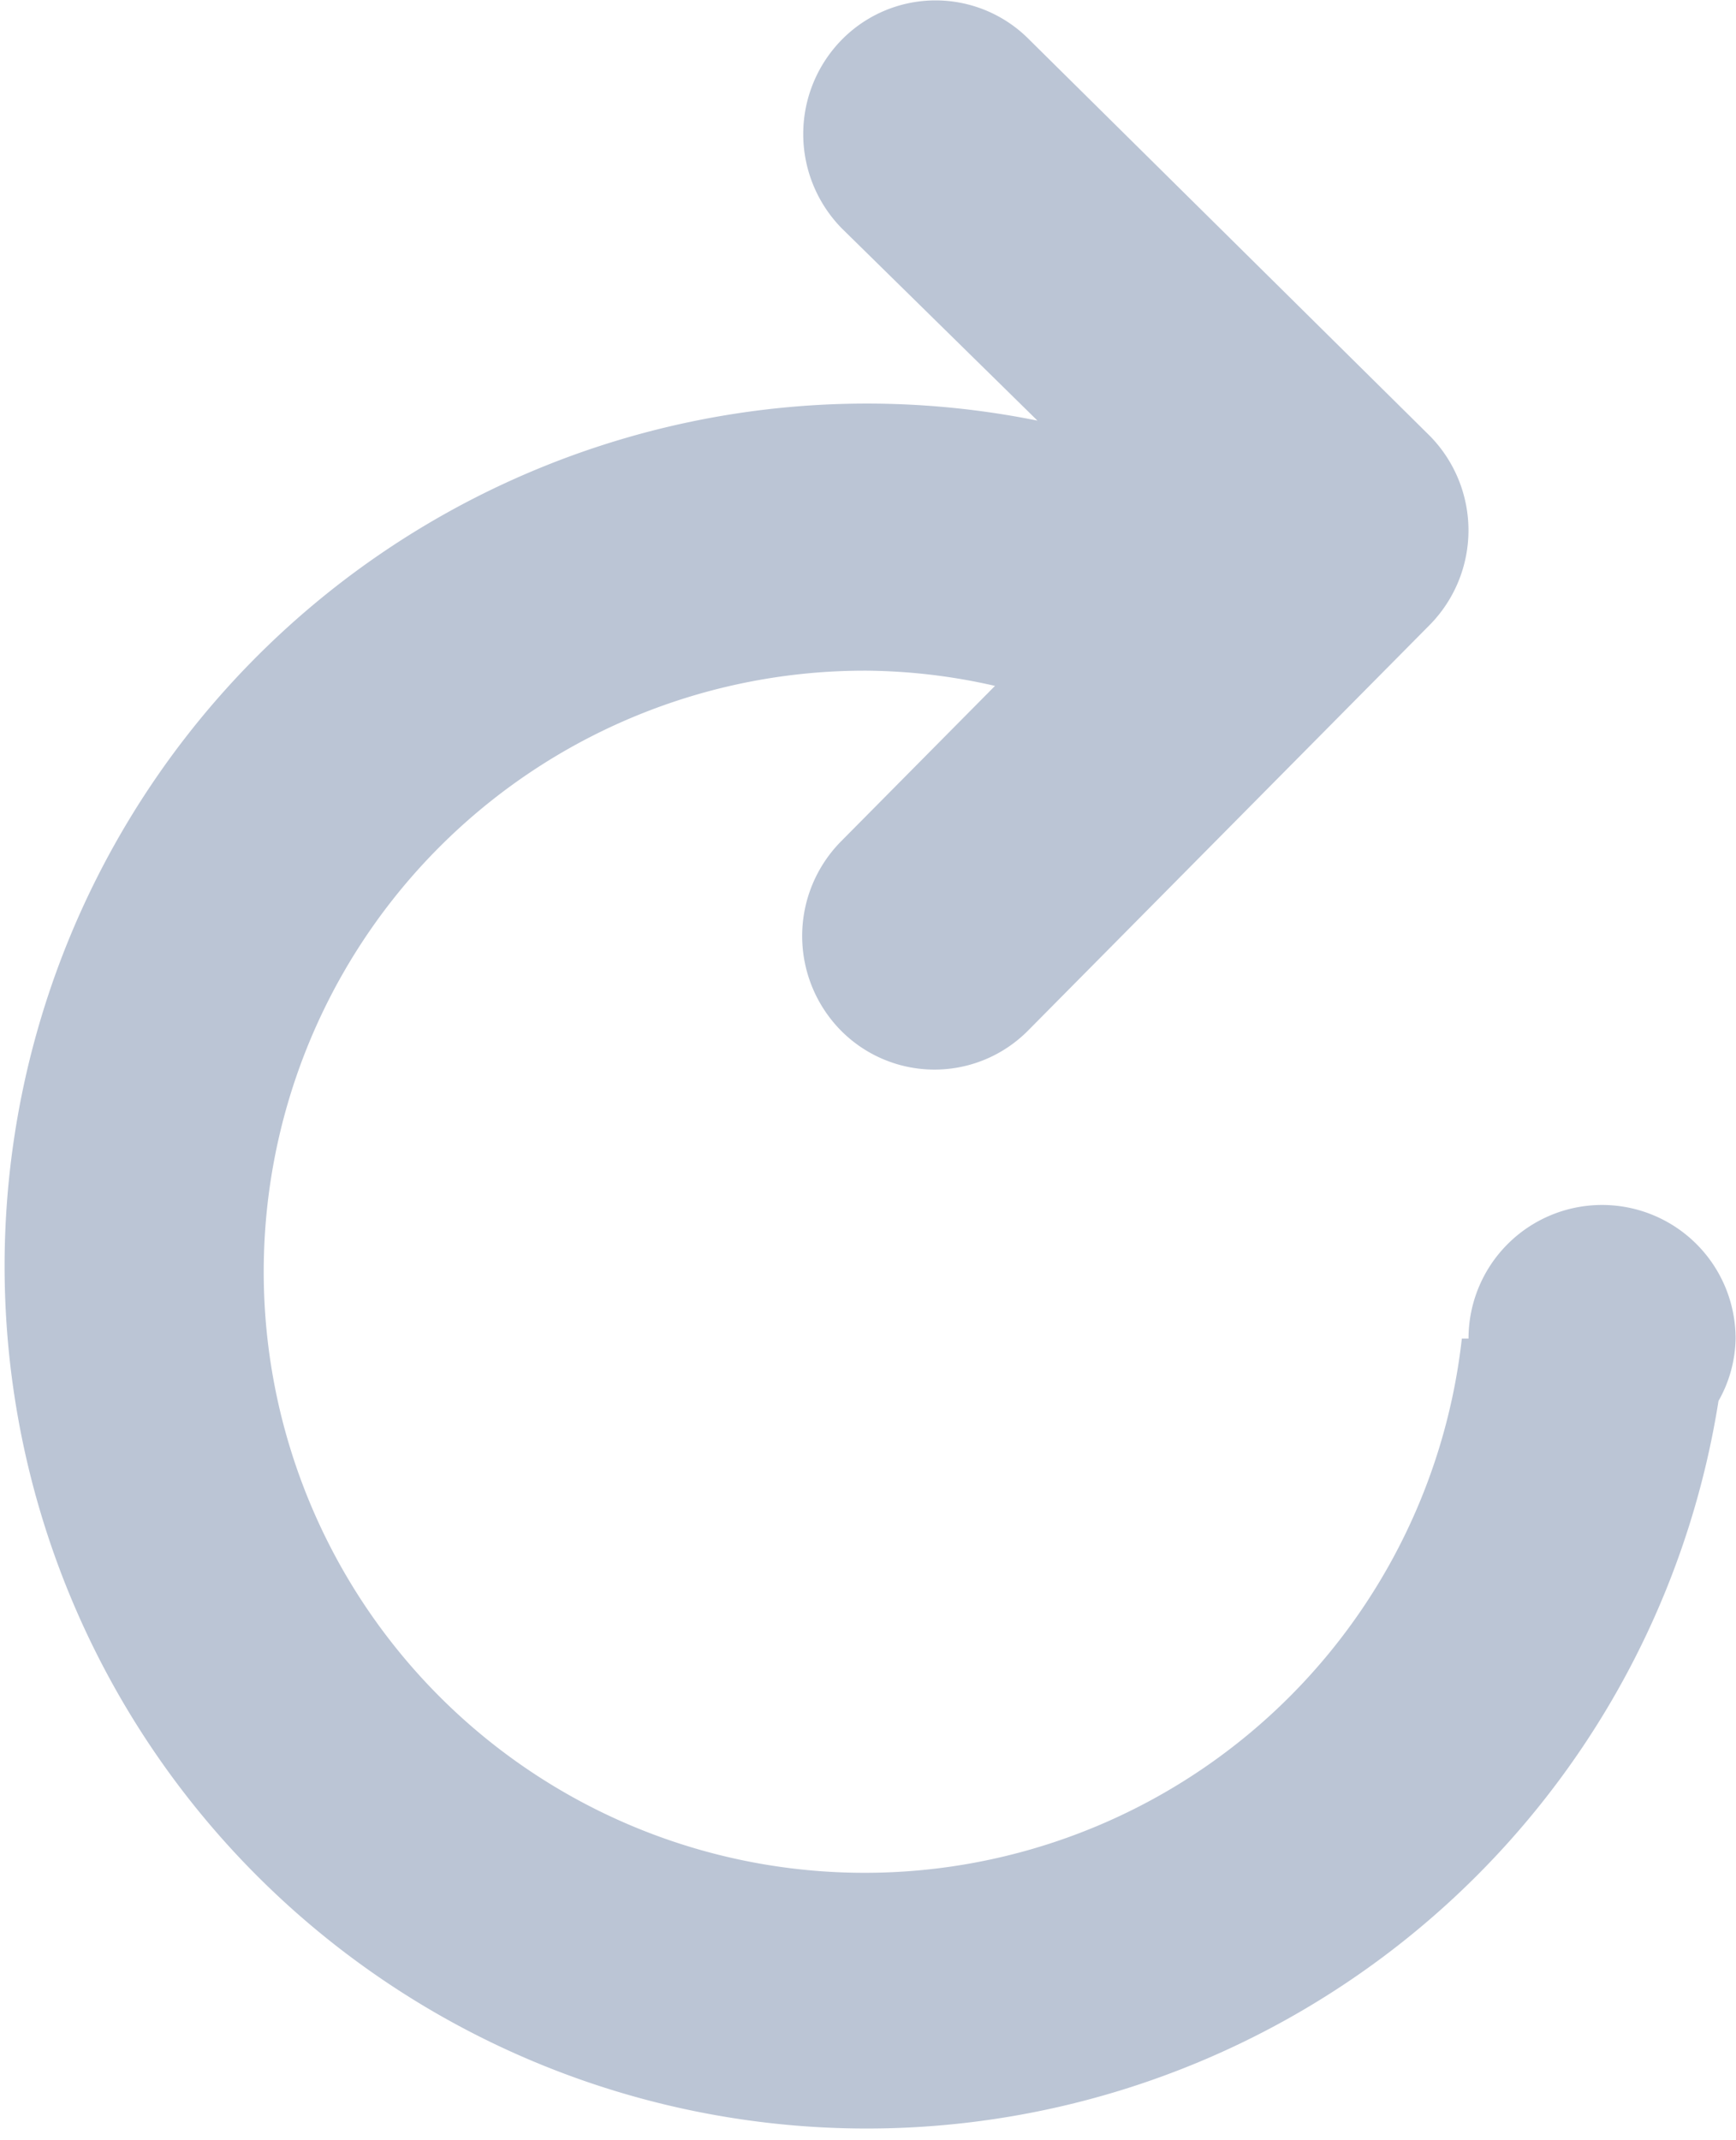 <svg xmlns="http://www.w3.org/2000/svg" width="13" height="16.02" viewBox="0 0 13 16.02">
  <path id="Refresh_icon" data-name="Refresh icon" d="M1276.869,4804.468a6.457,6.457,0,1,1-5.1-7.339l-1.463-1.437a1.008,1.008,0,0,1,0-1.417.985.985,0,0,1,1.4,0l3,2.967a1.009,1.009,0,0,1,0,1.417l-3.008,3.037a.986.986,0,0,1-1.4,0,1.008,1.008,0,0,1,0-1.417l1.153-1.164a4.454,4.454,0,0,0-.954-.114,4.5,4.5,0,1,0,4.45,5h.05a1,1,0,1,1,2,0A.975.975,0,0,1,1276.869,4804.468Z" transform="translate(-1264 -4793.98)" fill="#bbc5d5"/>
</svg>
